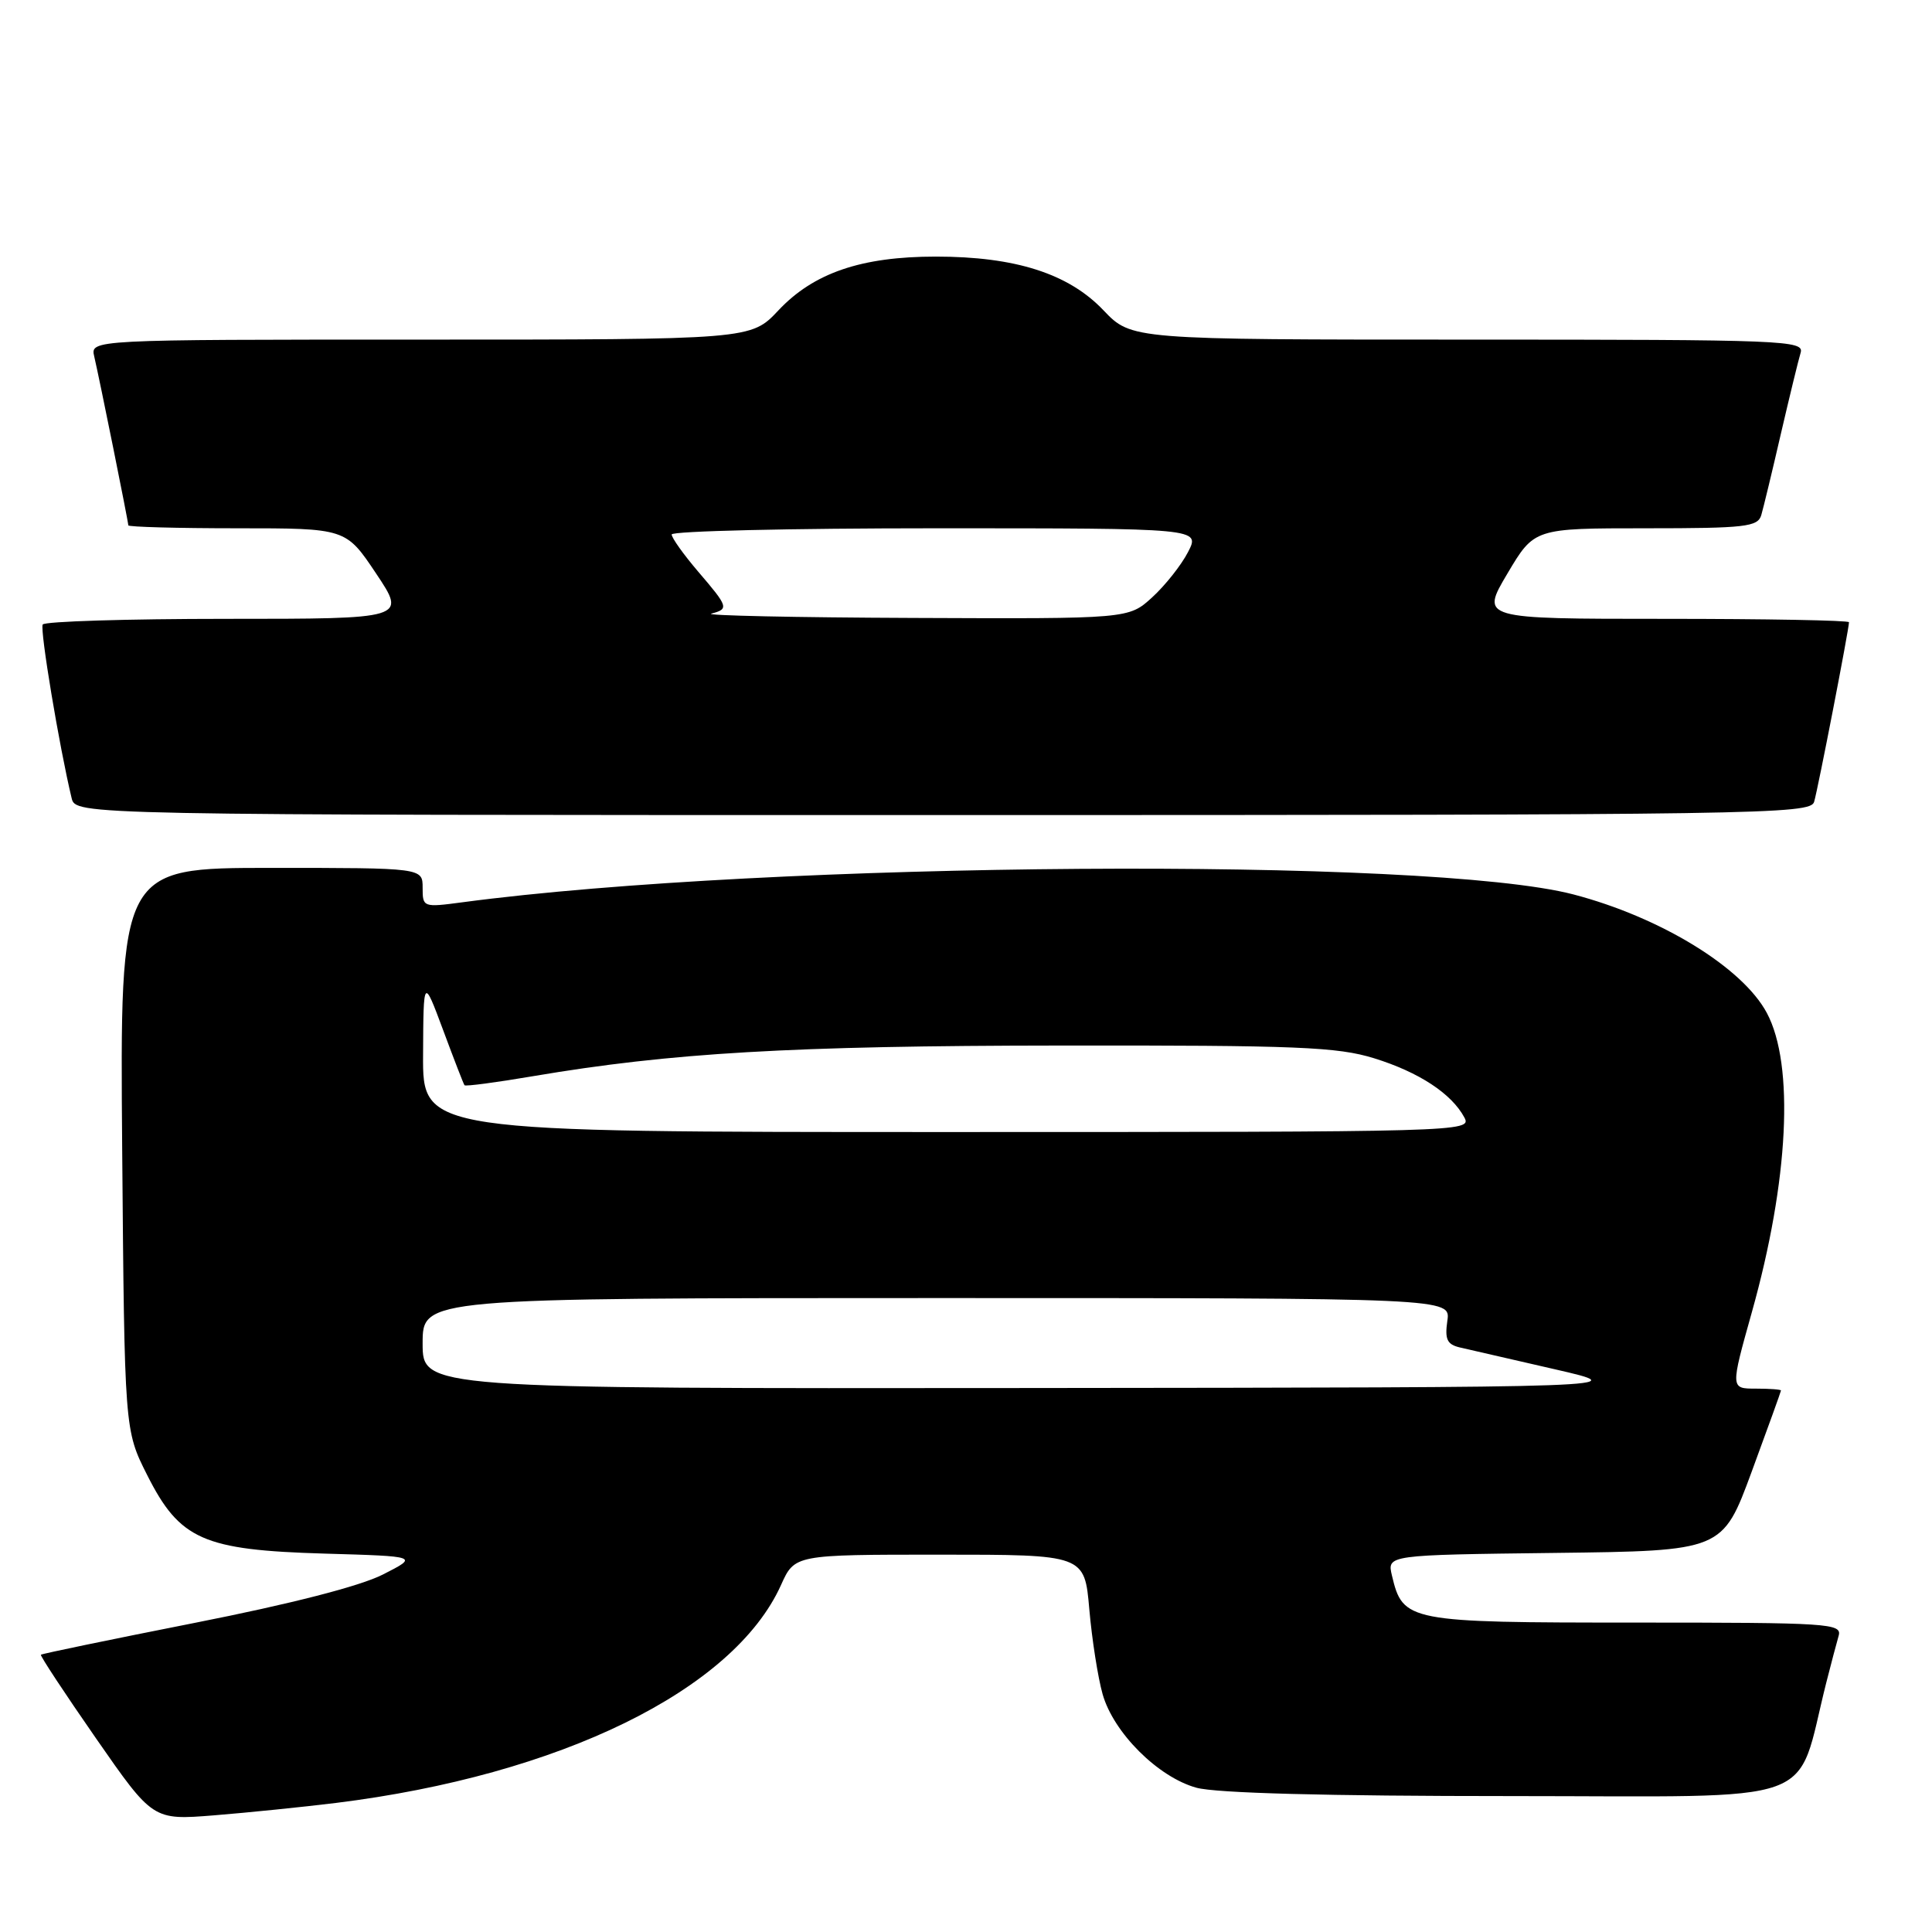 <?xml version="1.0" encoding="UTF-8" standalone="no"?>
<!DOCTYPE svg PUBLIC "-//W3C//DTD SVG 1.1//EN" "http://www.w3.org/Graphics/SVG/1.1/DTD/svg11.dtd" >
<svg xmlns="http://www.w3.org/2000/svg" xmlns:xlink="http://www.w3.org/1999/xlink" version="1.1" viewBox="0 0 256 256">
 <g >
 <path fill="currentColor"
d=" M 44.50 238.90 C 74.20 235.22 97.21 223.96 103.49 210.02 C 105.30 206.00 105.30 206.00 124.51 206.00 C 143.71 206.00 143.71 206.00 144.34 213.25 C 144.69 217.24 145.48 222.29 146.10 224.48 C 147.54 229.58 153.43 235.47 158.52 236.88 C 161.10 237.60 175.77 237.99 200.18 237.99 C 242.10 238.00 237.81 239.54 241.98 223.00 C 242.61 220.53 243.35 217.71 243.63 216.75 C 244.10 215.11 242.35 215.00 216.68 215.00 C 186.50 215.00 185.89 214.88 184.44 208.77 C 183.79 206.04 183.79 206.04 206.02 205.77 C 228.24 205.50 228.24 205.50 232.11 195.00 C 234.24 189.22 235.98 184.39 235.99 184.25 C 235.99 184.11 234.49 184.00 232.64 184.00 C 229.29 184.00 229.29 184.00 232.13 173.87 C 237.02 156.45 237.79 141.08 234.11 134.21 C 230.89 128.19 220.03 121.54 208.50 118.52 C 189.38 113.52 102.03 114.13 61.25 119.56 C 56.07 120.25 56.00 120.22 56.00 117.63 C 56.00 115.00 56.00 115.00 35.94 115.00 C 15.89 115.00 15.89 115.00 16.19 152.25 C 16.50 189.50 16.50 189.50 19.50 195.45 C 23.82 204.02 26.91 205.39 42.99 205.86 C 55.48 206.22 55.48 206.22 50.72 208.64 C 47.71 210.17 38.57 212.52 25.80 215.04 C 14.72 217.23 5.54 219.13 5.42 219.26 C 5.29 219.39 8.58 224.38 12.72 230.34 C 20.26 241.19 20.26 241.19 28.38 240.54 C 32.85 240.18 40.10 239.44 44.50 238.90 Z  M 240.38 106.25 C 240.89 104.55 245.00 83.35 245.00 82.45 C 245.00 82.20 234.02 82.00 220.59 82.00 C 196.18 82.00 196.18 82.00 199.74 76.00 C 203.30 70.00 203.30 70.00 218.08 70.00 C 231.30 70.00 232.92 69.81 233.38 68.25 C 233.66 67.29 234.83 62.45 235.97 57.50 C 237.12 52.55 238.30 47.71 238.59 46.75 C 239.10 45.10 236.55 45.00 194.53 45.00 C 149.92 45.00 149.92 45.00 146.21 41.11 C 141.58 36.25 134.54 34.00 124.00 34.00 C 114.13 34.00 107.81 36.16 103.14 41.13 C 99.50 45.00 99.50 45.00 55.73 45.00 C 11.96 45.00 11.96 45.00 12.49 47.25 C 13.20 50.29 17.00 69.12 17.00 69.61 C 17.00 69.82 23.49 70.00 31.42 70.00 C 45.83 70.00 45.83 70.00 49.84 76.00 C 53.85 82.00 53.85 82.00 29.98 82.00 C 16.86 82.00 5.91 82.34 5.66 82.75 C 5.26 83.40 7.87 99.03 9.49 105.75 C 10.04 108.00 10.04 108.00 124.95 108.00 C 233.53 108.00 239.89 107.90 240.38 106.25 Z  M 56.00 178.00 C 56.00 172.00 56.00 172.00 124.11 172.00 C 192.23 172.00 192.23 172.00 191.78 175.02 C 191.43 177.46 191.74 178.14 193.42 178.54 C 194.56 178.81 200.22 180.11 206.00 181.43 C 216.50 183.84 216.50 183.84 136.25 183.92 C 56.00 184.00 56.00 184.00 56.00 178.00 Z  M 56.06 139.75 C 56.11 129.50 56.11 129.50 58.72 136.50 C 60.15 140.35 61.42 143.64 61.55 143.80 C 61.67 143.97 65.76 143.43 70.63 142.60 C 88.94 139.50 104.79 138.57 140.50 138.54 C 171.90 138.50 177.22 138.72 182.09 140.23 C 188.02 142.07 192.35 144.91 194.04 148.08 C 195.05 149.97 193.83 150.00 125.54 150.00 C 56.00 150.00 56.00 150.00 56.06 139.75 Z  M 94.25 81.31 C 96.61 80.69 96.53 80.43 92.50 75.73 C 90.58 73.48 89.00 71.27 89.00 70.82 C 89.00 70.37 104.76 70.00 124.03 70.00 C 159.05 70.00 159.05 70.00 157.42 73.15 C 156.53 74.88 154.39 77.58 152.67 79.15 C 149.55 82.00 149.55 82.00 121.03 81.88 C 105.34 81.82 93.29 81.56 94.25 81.31 Z "/>
</g>
</svg>